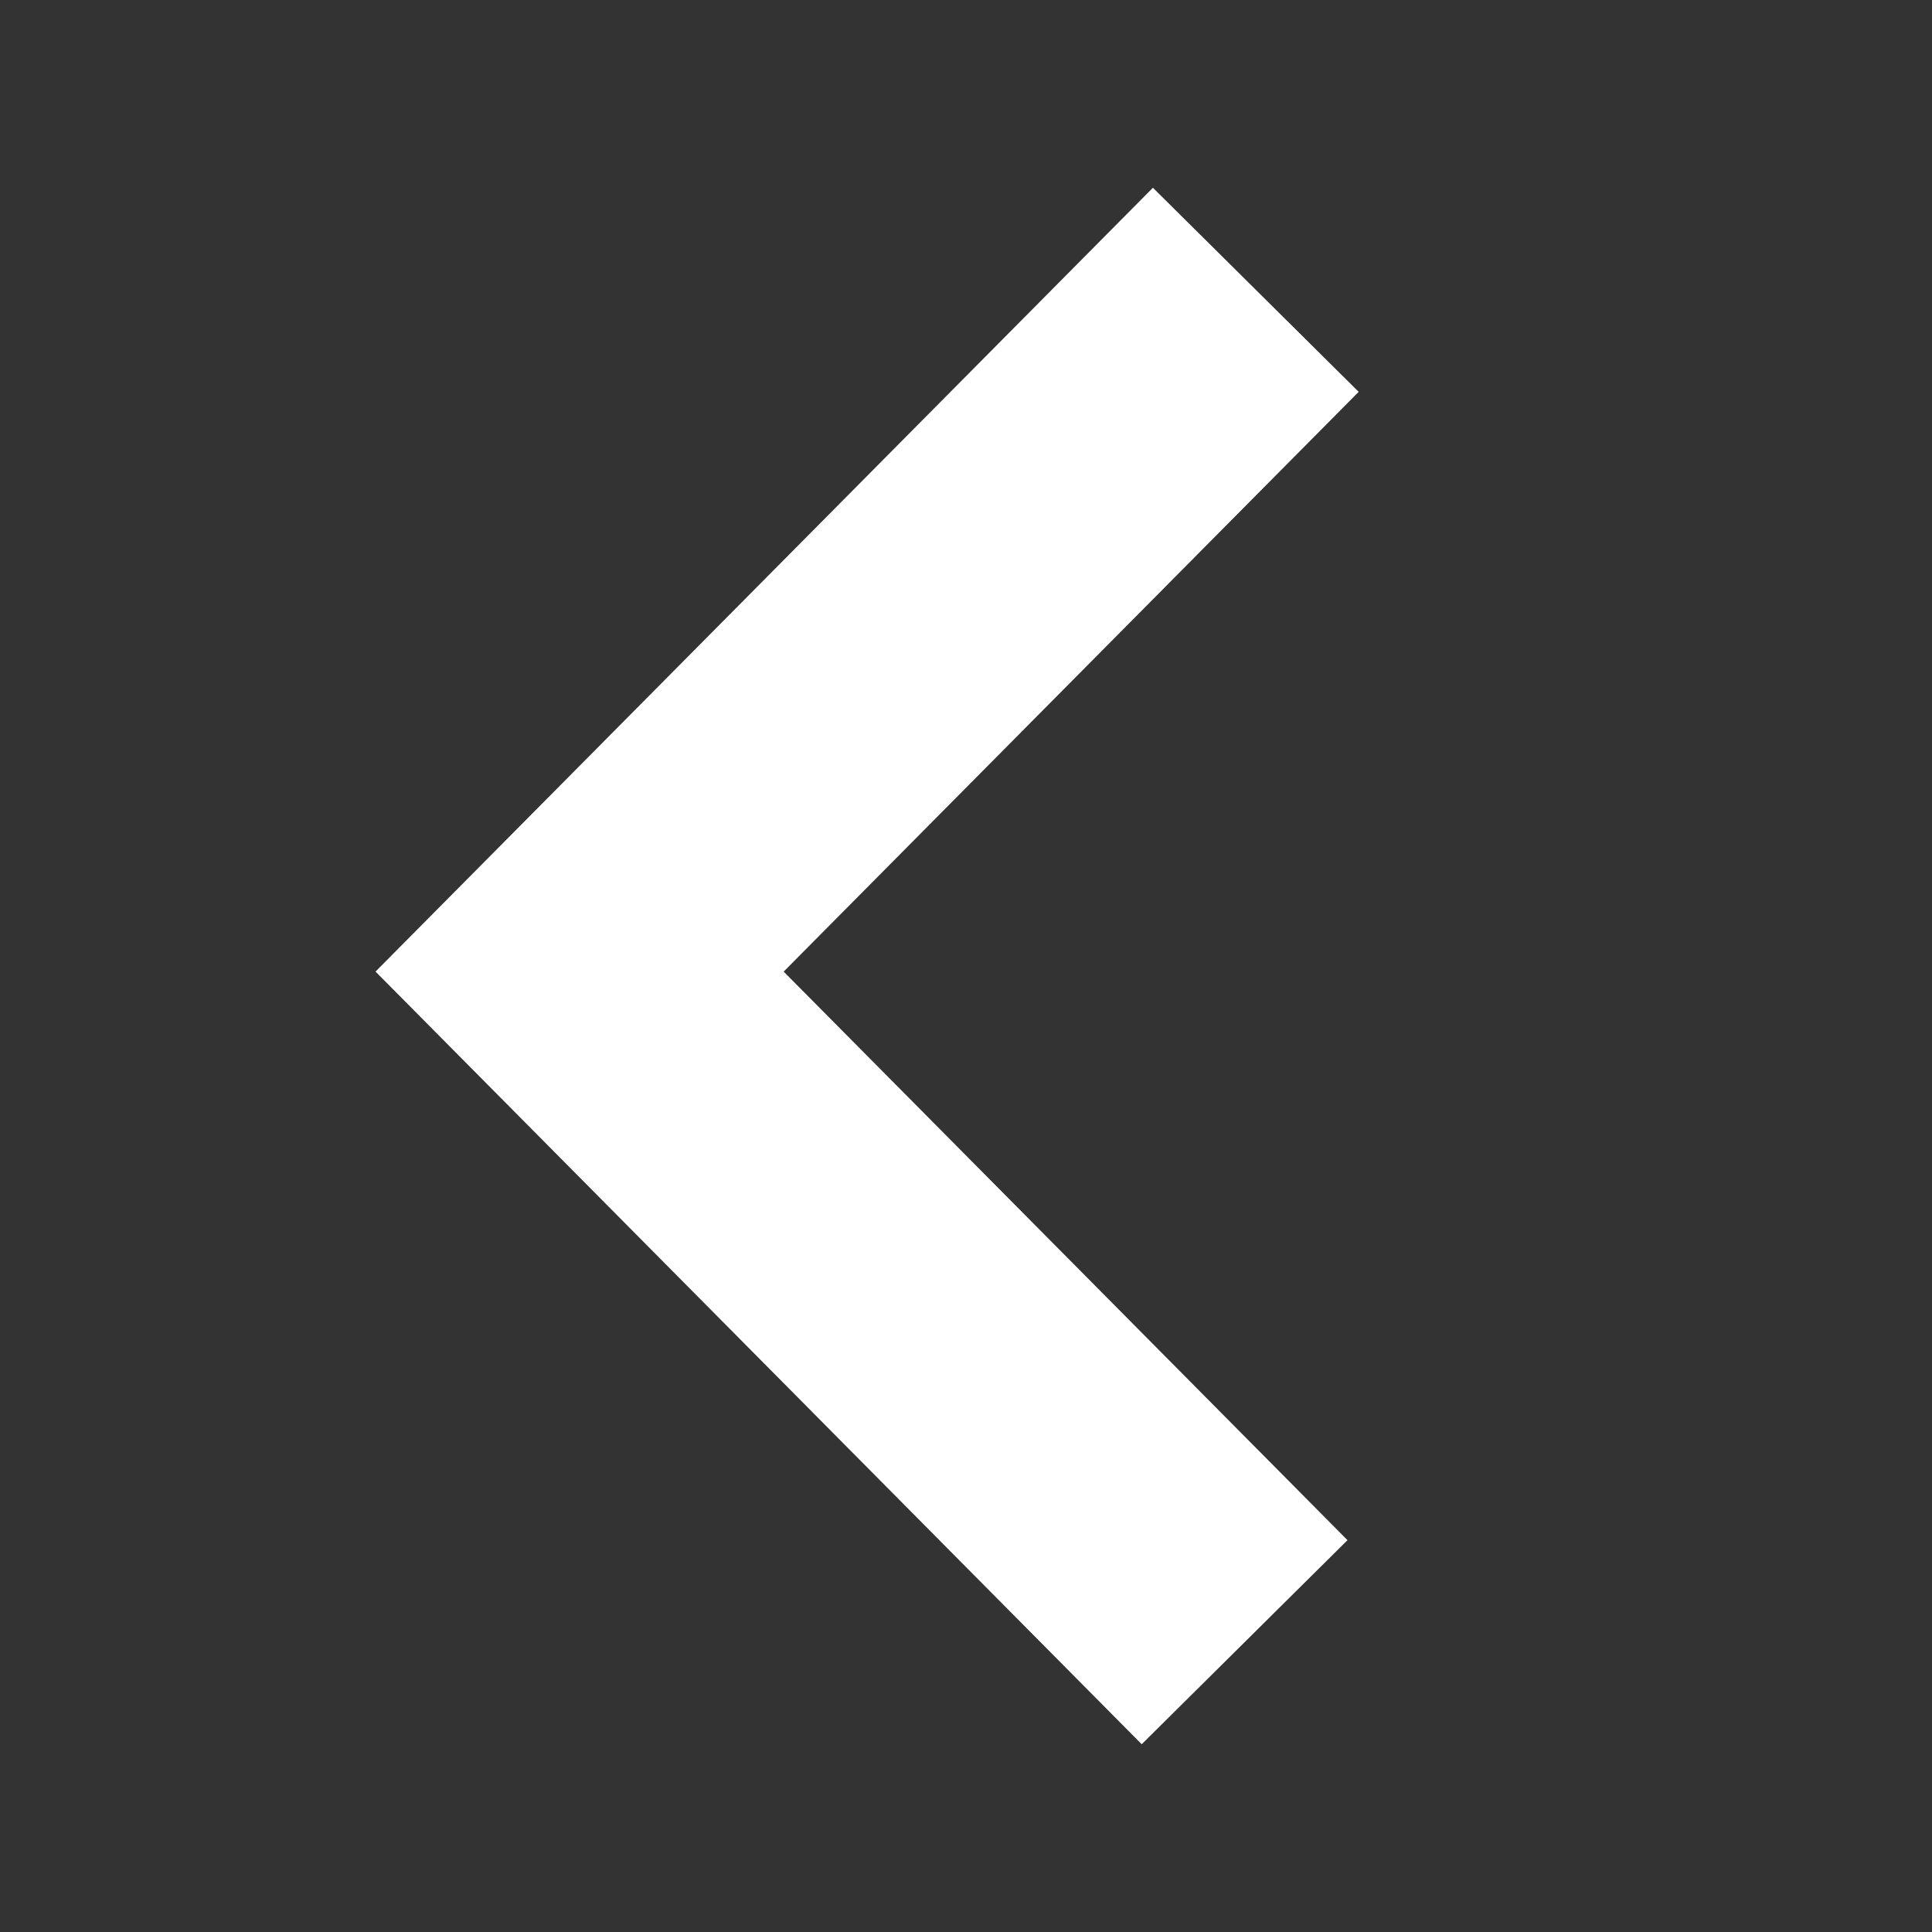 <?xml version="1.0" encoding="UTF-8"?>
<svg width="35px" height="35px" viewBox="0 0 20 20" version="1.1" xmlns="http://www.w3.org/2000/svg" xmlns:xlink="http://www.w3.org/1999/xlink">
    <rect x="0" y="0" width="20" height="20" fill="#333333" stroke="none"/>
    <!-- Generator: Sketch 50 (54983) - http://www.bohemiancoding.com/sketch -->
    <title>Angle-Left</title>
    <desc>Created with Sketch.</desc>
    <defs></defs>
    <g id="Angle-Left" stroke="none" stroke-width="1" fill="none" fill-rule="evenodd">
        <g transform="translate(9.5, 10) scale(-1, 1) translate(-9.5, -10) translate(6, 3)" id="Path-3" stroke="#fff" stroke-width="3">
            <polyline points="0 0 7 7.058 0.116 14"></polyline>
        </g>
    </g>
</svg>